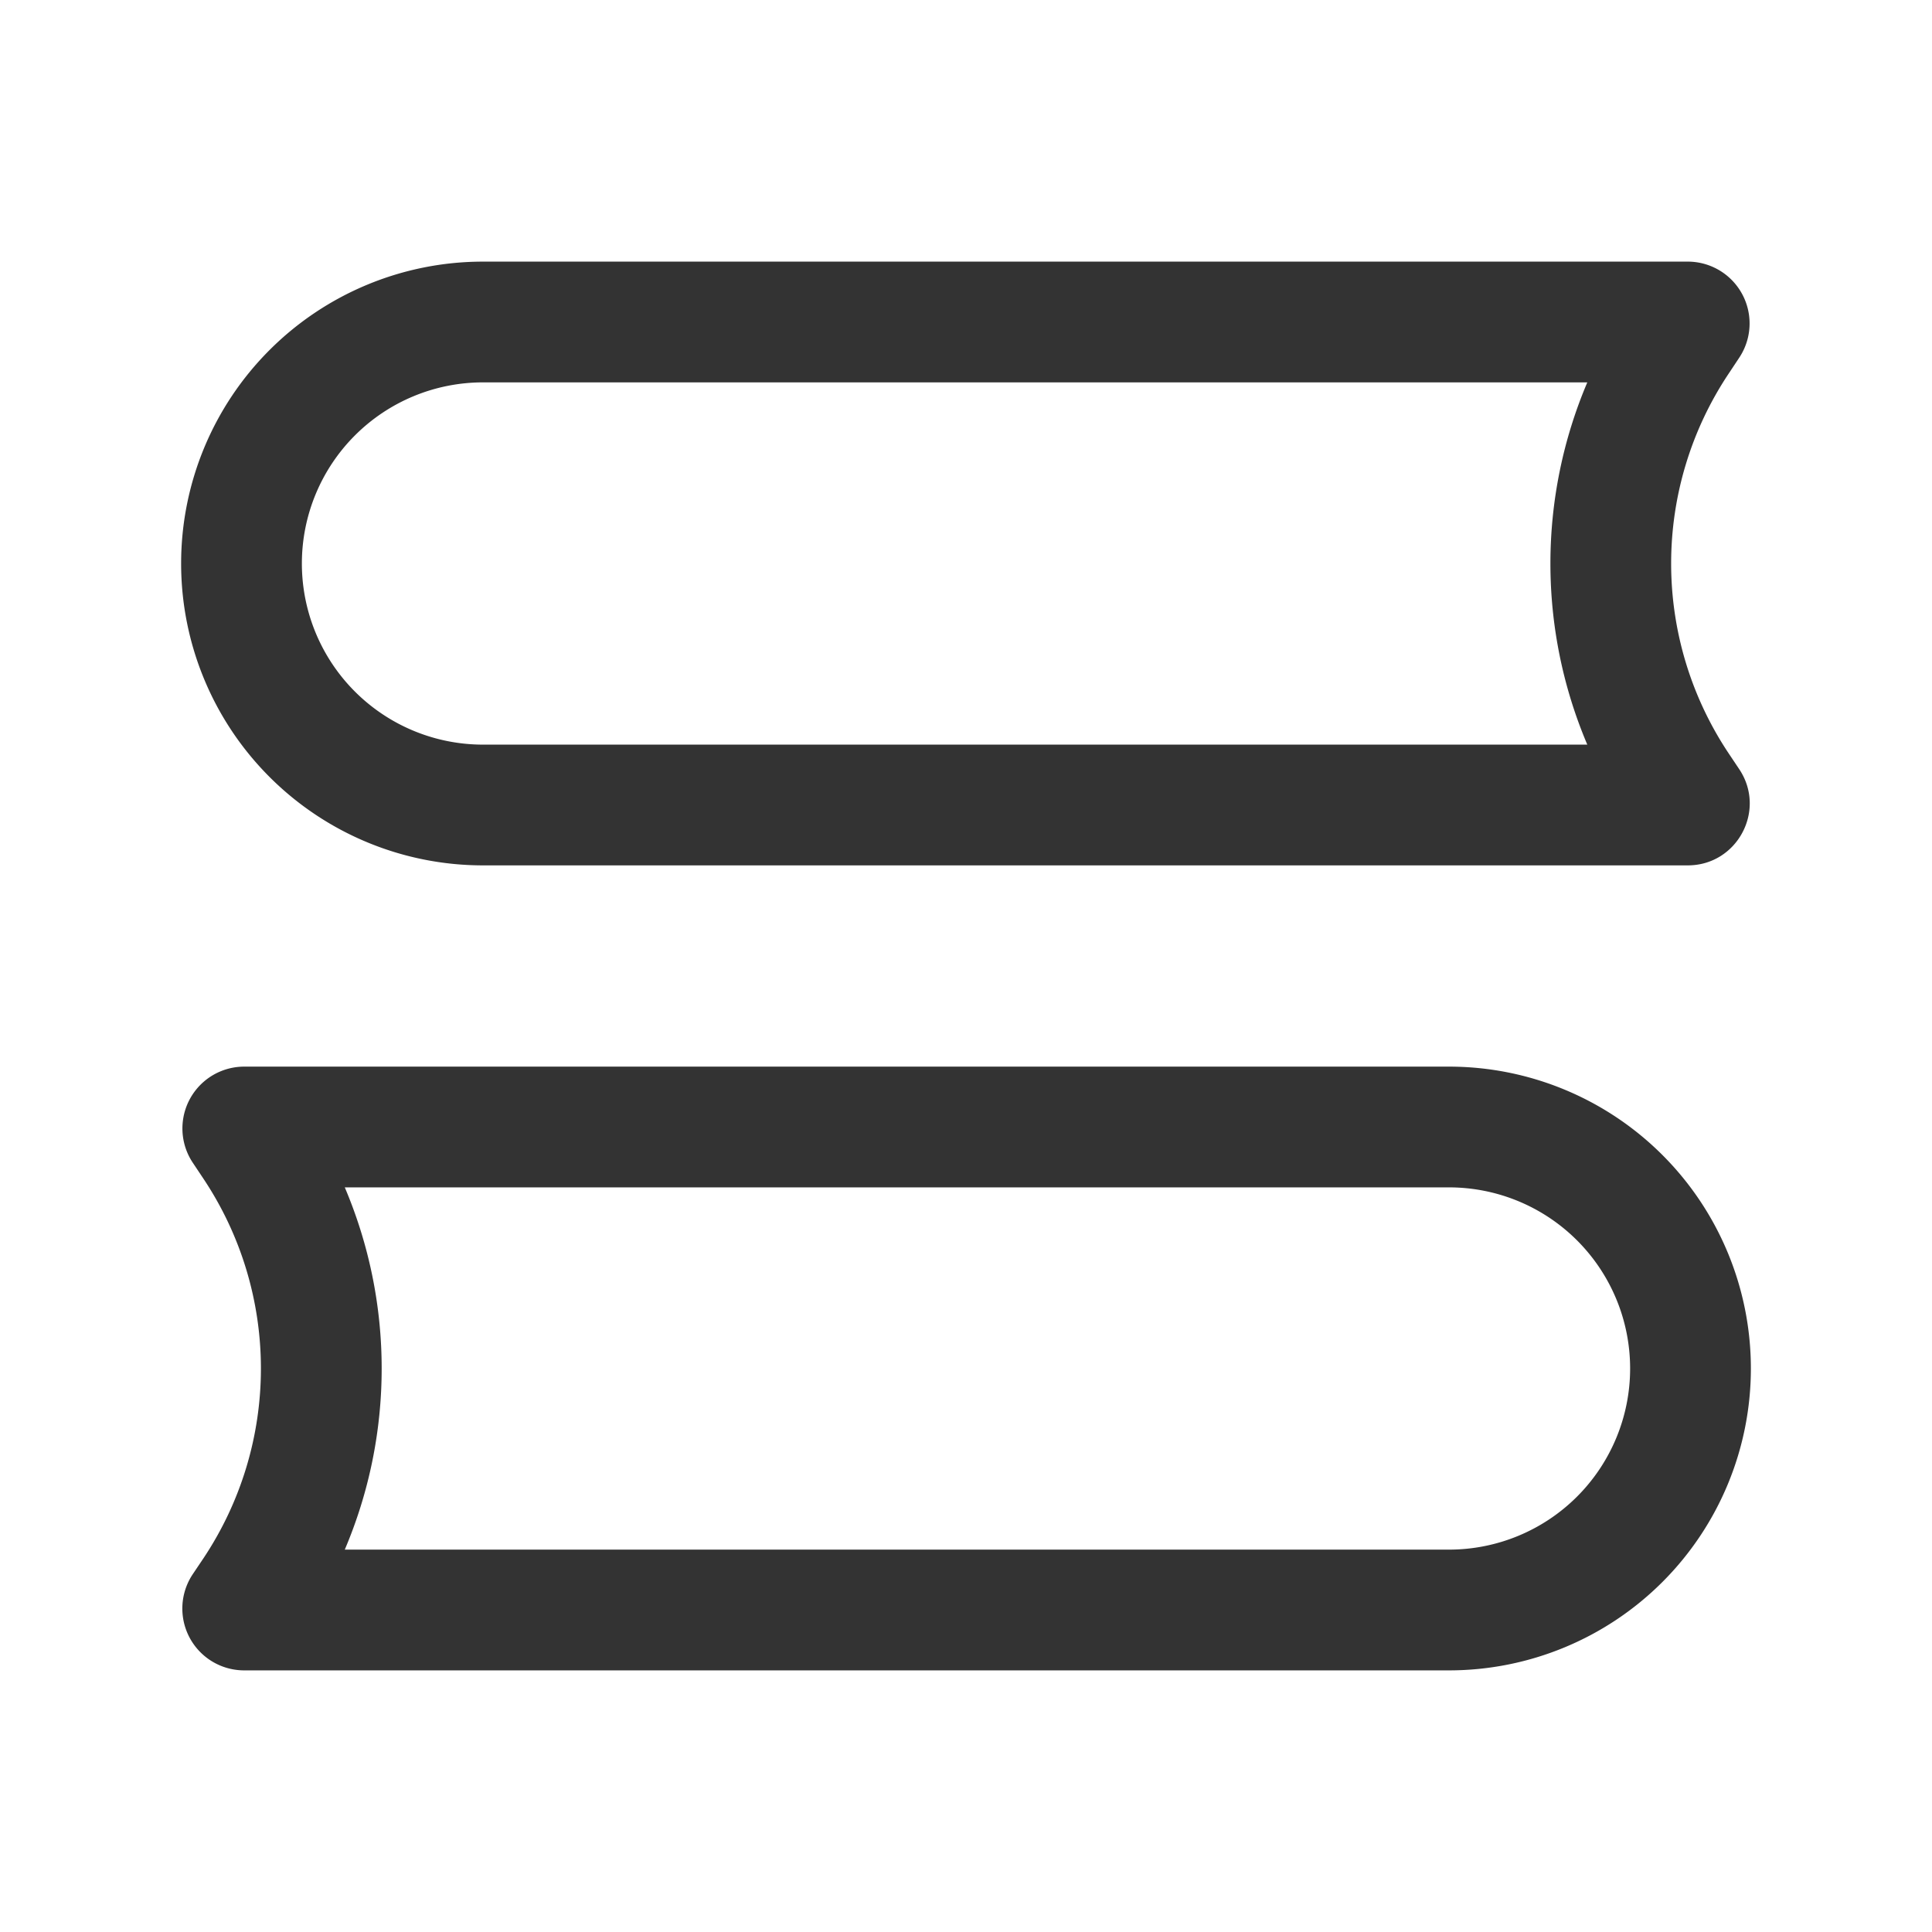 <?xml version="1.0" standalone="no"?><!DOCTYPE svg PUBLIC "-//W3C//DTD SVG 1.1//EN" "http://www.w3.org/Graphics/SVG/1.1/DTD/svg11.dtd"><svg class="icon" width="200px" height="200.00px" viewBox="0 0 1024 1024" version="1.1" xmlns="http://www.w3.org/2000/svg"><path d="M256 138.667a160 160 0 1 0 0 320h638.549c26.197 0 41.813-29.184 27.307-50.944l-5.675-8.491a181.333 181.333 0 0 1 0-201.131l5.632-8.491a32.768 32.768 0 0 0-27.264-50.944H256zM160 298.667A96 96 0 0 1 256 202.667h585.301a245.461 245.461 0 0 0 0 192H256A96 96 0 0 1 160 298.667zM768 565.333a160 160 0 1 1 0 320H129.451a32.768 32.768 0 0 1-27.307-50.944l5.675-8.448a181.333 181.333 0 0 0 0-201.216l-5.632-8.448a32.768 32.768 0 0 1 27.264-50.944H768zM864 725.333A96 96 0 0 0 768 629.333H182.741a245.461 245.461 0 0 1 0 192H768A96 96 0 0 0 864 725.333z" fill="#333333" /></svg>